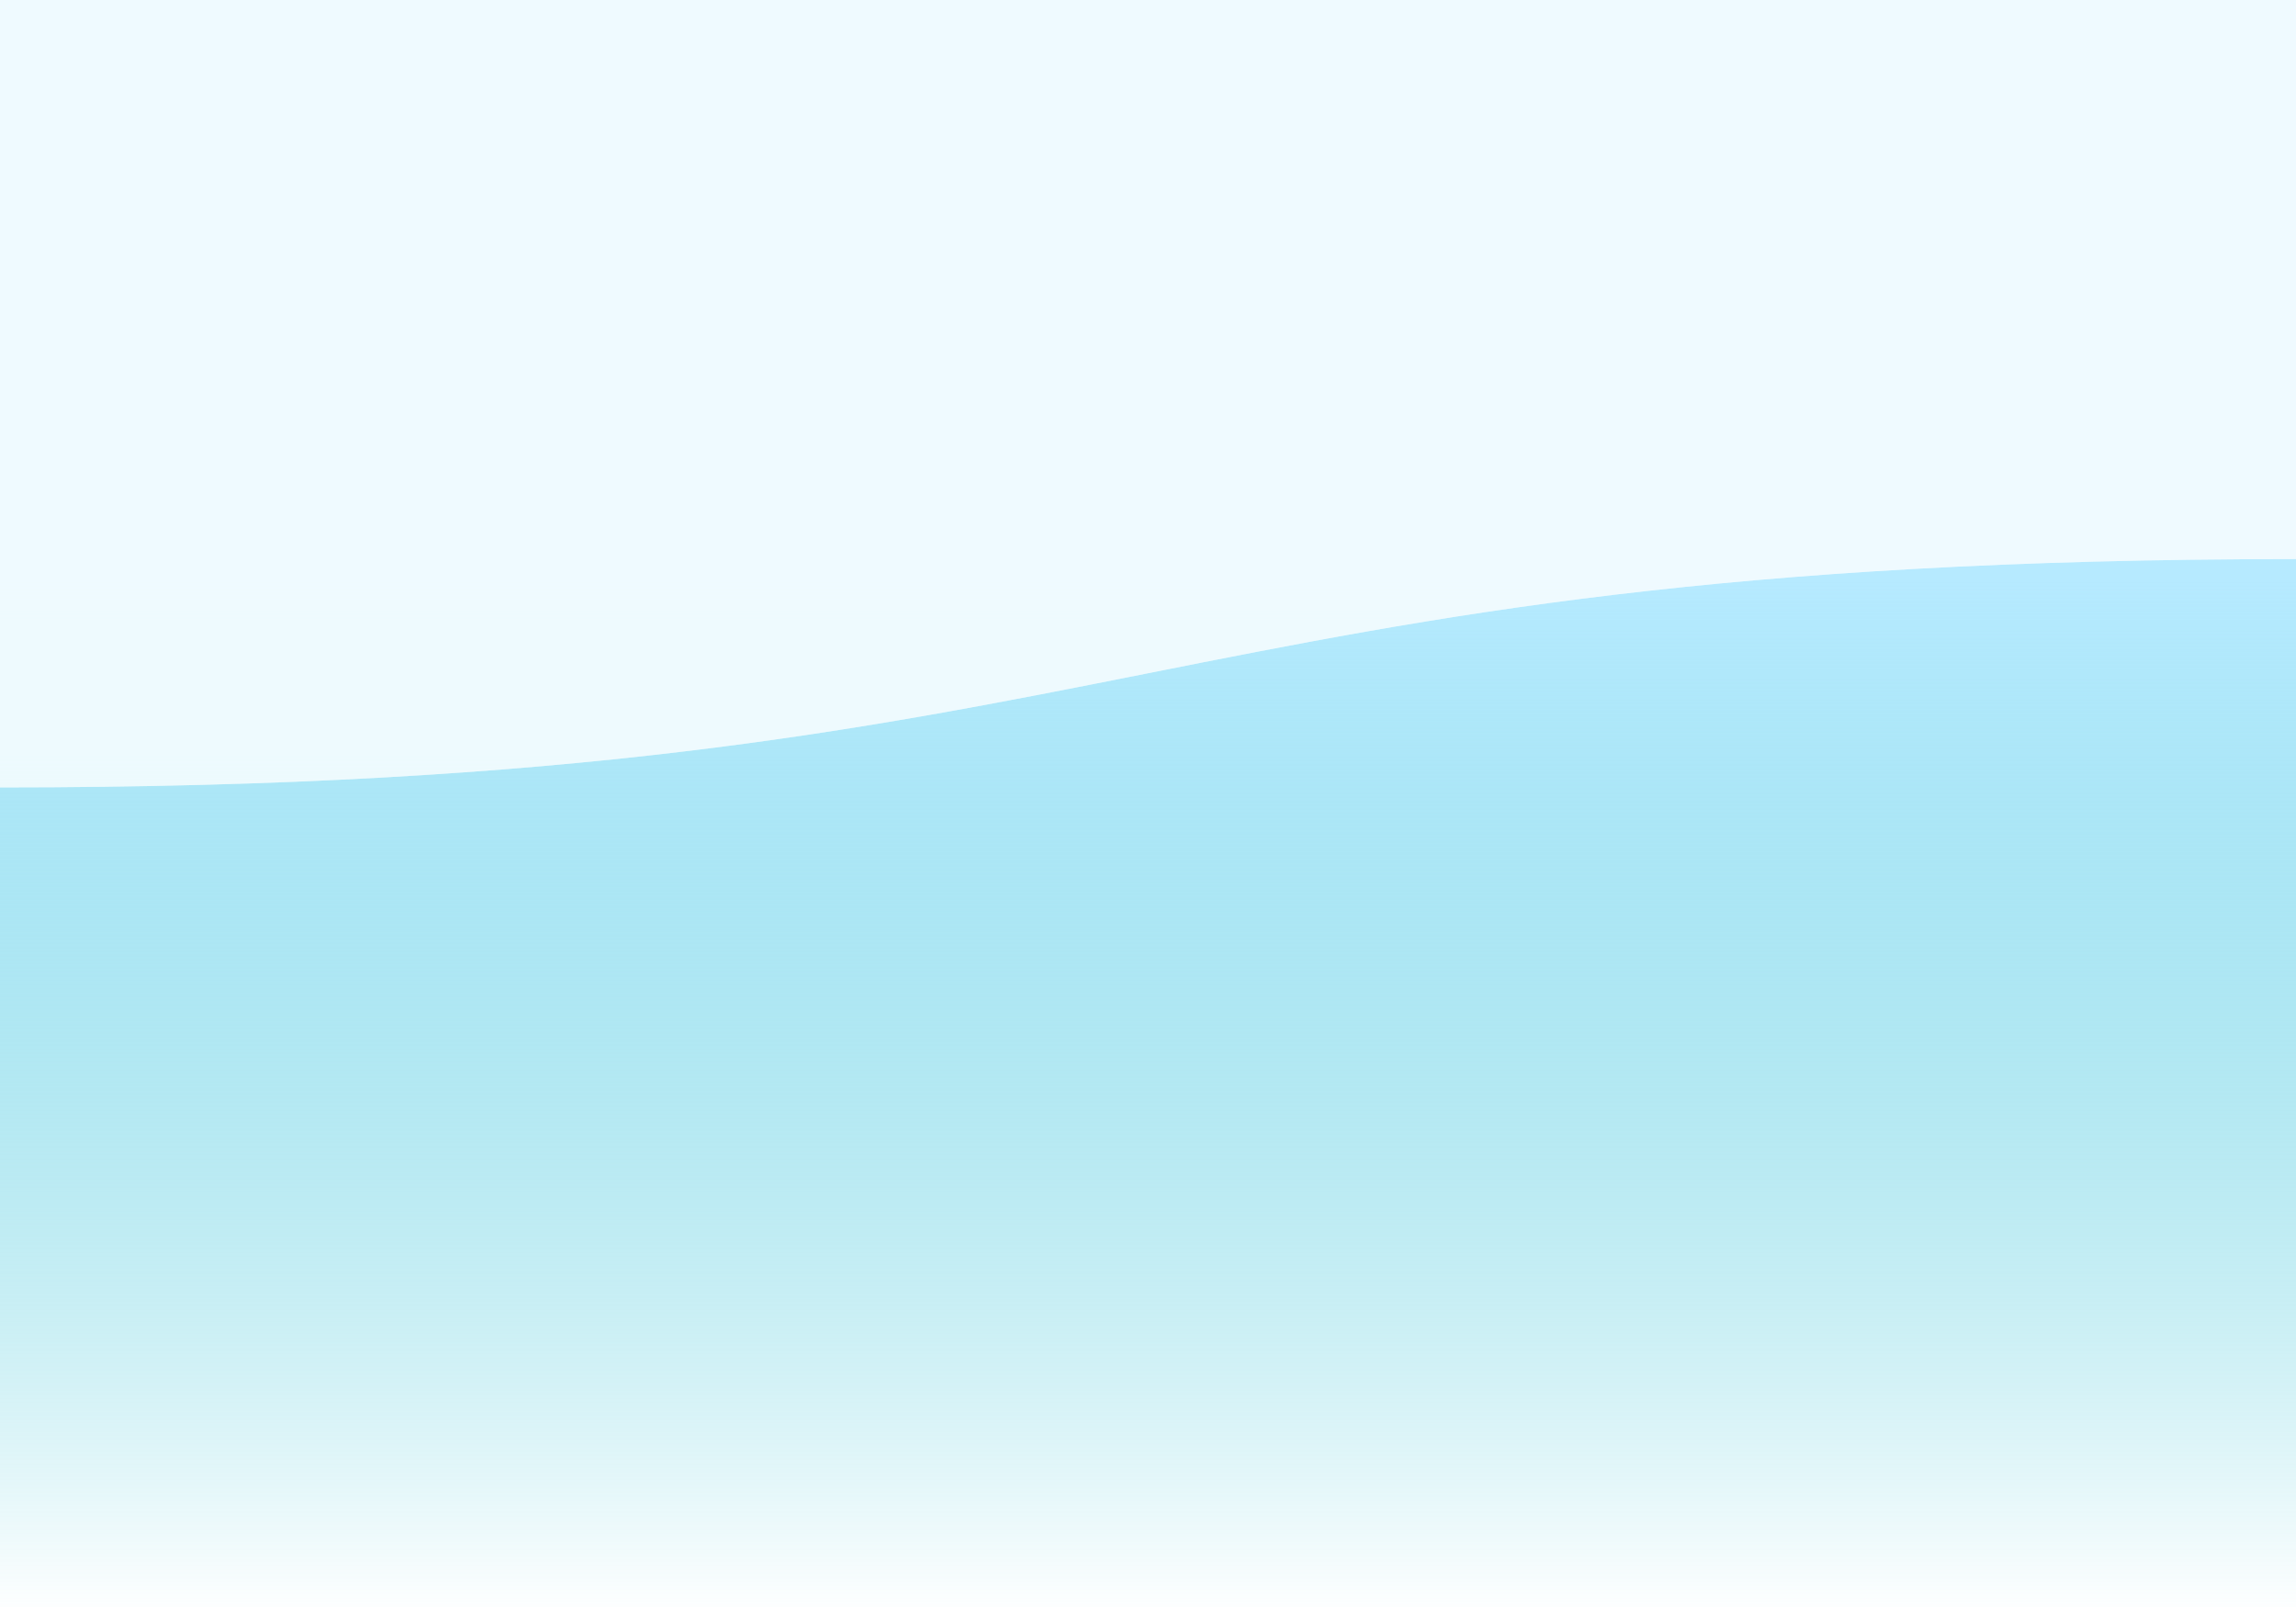 <svg xmlns="http://www.w3.org/2000/svg" viewBox="0 0 500 350" preserveAspectRatio="xMidYMid" width="500" height="350" style="shape-rendering: auto; display: block; background: #ffffff" xmlns:xlink="http://www.w3.org/1999/xlink"><g style="transform:translate(250.0px,175.0px) scale(1,-1) translate(-250.0px,-175.0px)"><defs>
<linearGradient id="lg-bk-2osr0q8yzqx" x1="0" x2="0" y1="0" y2="1">
  <stop stop-color="#1cbacd" stop-opacity="0" offset="0"></stop>
  <stop stop-color="#b6eaff" stop-opacity="1" offset="0.637"></stop>
</linearGradient>
<linearGradient id="lg-freyurszfti" x1="0" x2="0" y1="0" y2="1">
  <stop stop-color="rgba(95, 202, 255, 0.394)" offset="0"></stop>
  <stop stop-color="#ffffff" offset="0.37"></stop>
  <stop stop-color="#ffffff" offset="1"></stop>
</linearGradient>
</defs>
<rect x="0" y="0" width="500" height="350" fill="url(#lg-bk-2osr0q8yzqx)"></rect><g>
<path d="M0 178.5
C250 178.5 250 228.235 500 228.235
C750 228.235 750 178.5 1000 178.5
C1250 178.5 1250 228.235 1500 228.235
C1750 228.235 1750 178.5 2000 178.5
L2000 350 L0 350 Z" fill="#ffffff" opacity="0.4">
  <animateTransform attributeName="transform" type="translate" dur="8.333s" repeatCount="indefinite" keyTimes="0;1" begin="0s" values="-1000 0;0 0"></animateTransform>
</path>
<animateTransform attributeName="transform" type="translate" dur="8.333s" repeatCount="indefinite" calcMode="spline" keySplines="0.3 0 0.7 1;0.3 0 0.7 1" keyTimes="0;0.5;1" begin="0s" values="0 0;0 10; 0"></animateTransform>
</g><g>
<path d="M0 178.5
C250 178.5 250 228.235 500 228.235
C750 228.235 750 178.5 1000 178.5
C1250 178.5 1250 228.235 1500 228.235
C1750 228.235 1750 178.5 2000 178.5
L2000 350 L0 350 Z" fill="#ffffff" opacity="0.4">
  <animateTransform attributeName="transform" type="translate" dur="8.333s" repeatCount="indefinite" keyTimes="0;1" begin="-0.389s" values="-1000 0;0 0"></animateTransform>
</path>
<animateTransform attributeName="transform" type="translate" dur="8.333s" repeatCount="indefinite" calcMode="spline" keySplines="0.3 0 0.7 1;0.3 0 0.7 1" keyTimes="0;0.5;1" begin="-2.778s" values="0 0;0 10; 0"></animateTransform>
</g><g>
<path d="M0 178.5
C250 178.5 250 228.235 500 228.235
C750 228.235 750 178.5 1000 178.5
C1250 178.5 1250 228.235 1500 228.235
C1750 228.235 1750 178.5 2000 178.5
L2000 350 L0 350 Z" fill="#ffffff" opacity="0.4">
  <animateTransform attributeName="transform" type="translate" dur="8.333s" repeatCount="indefinite" keyTimes="0;1" begin="-0.778s" values="-1000 0;0 0"></animateTransform>
</path>
<animateTransform attributeName="transform" type="translate" dur="8.333s" repeatCount="indefinite" calcMode="spline" keySplines="0.3 0 0.7 1;0.3 0 0.7 1" keyTimes="0;0.5;1" begin="-5.556s" values="0 0;0 10; 0"></animateTransform>
</g><g></g></g><style type="text/css"></style><!-- [ldio] generated by https://loading.io --></svg>